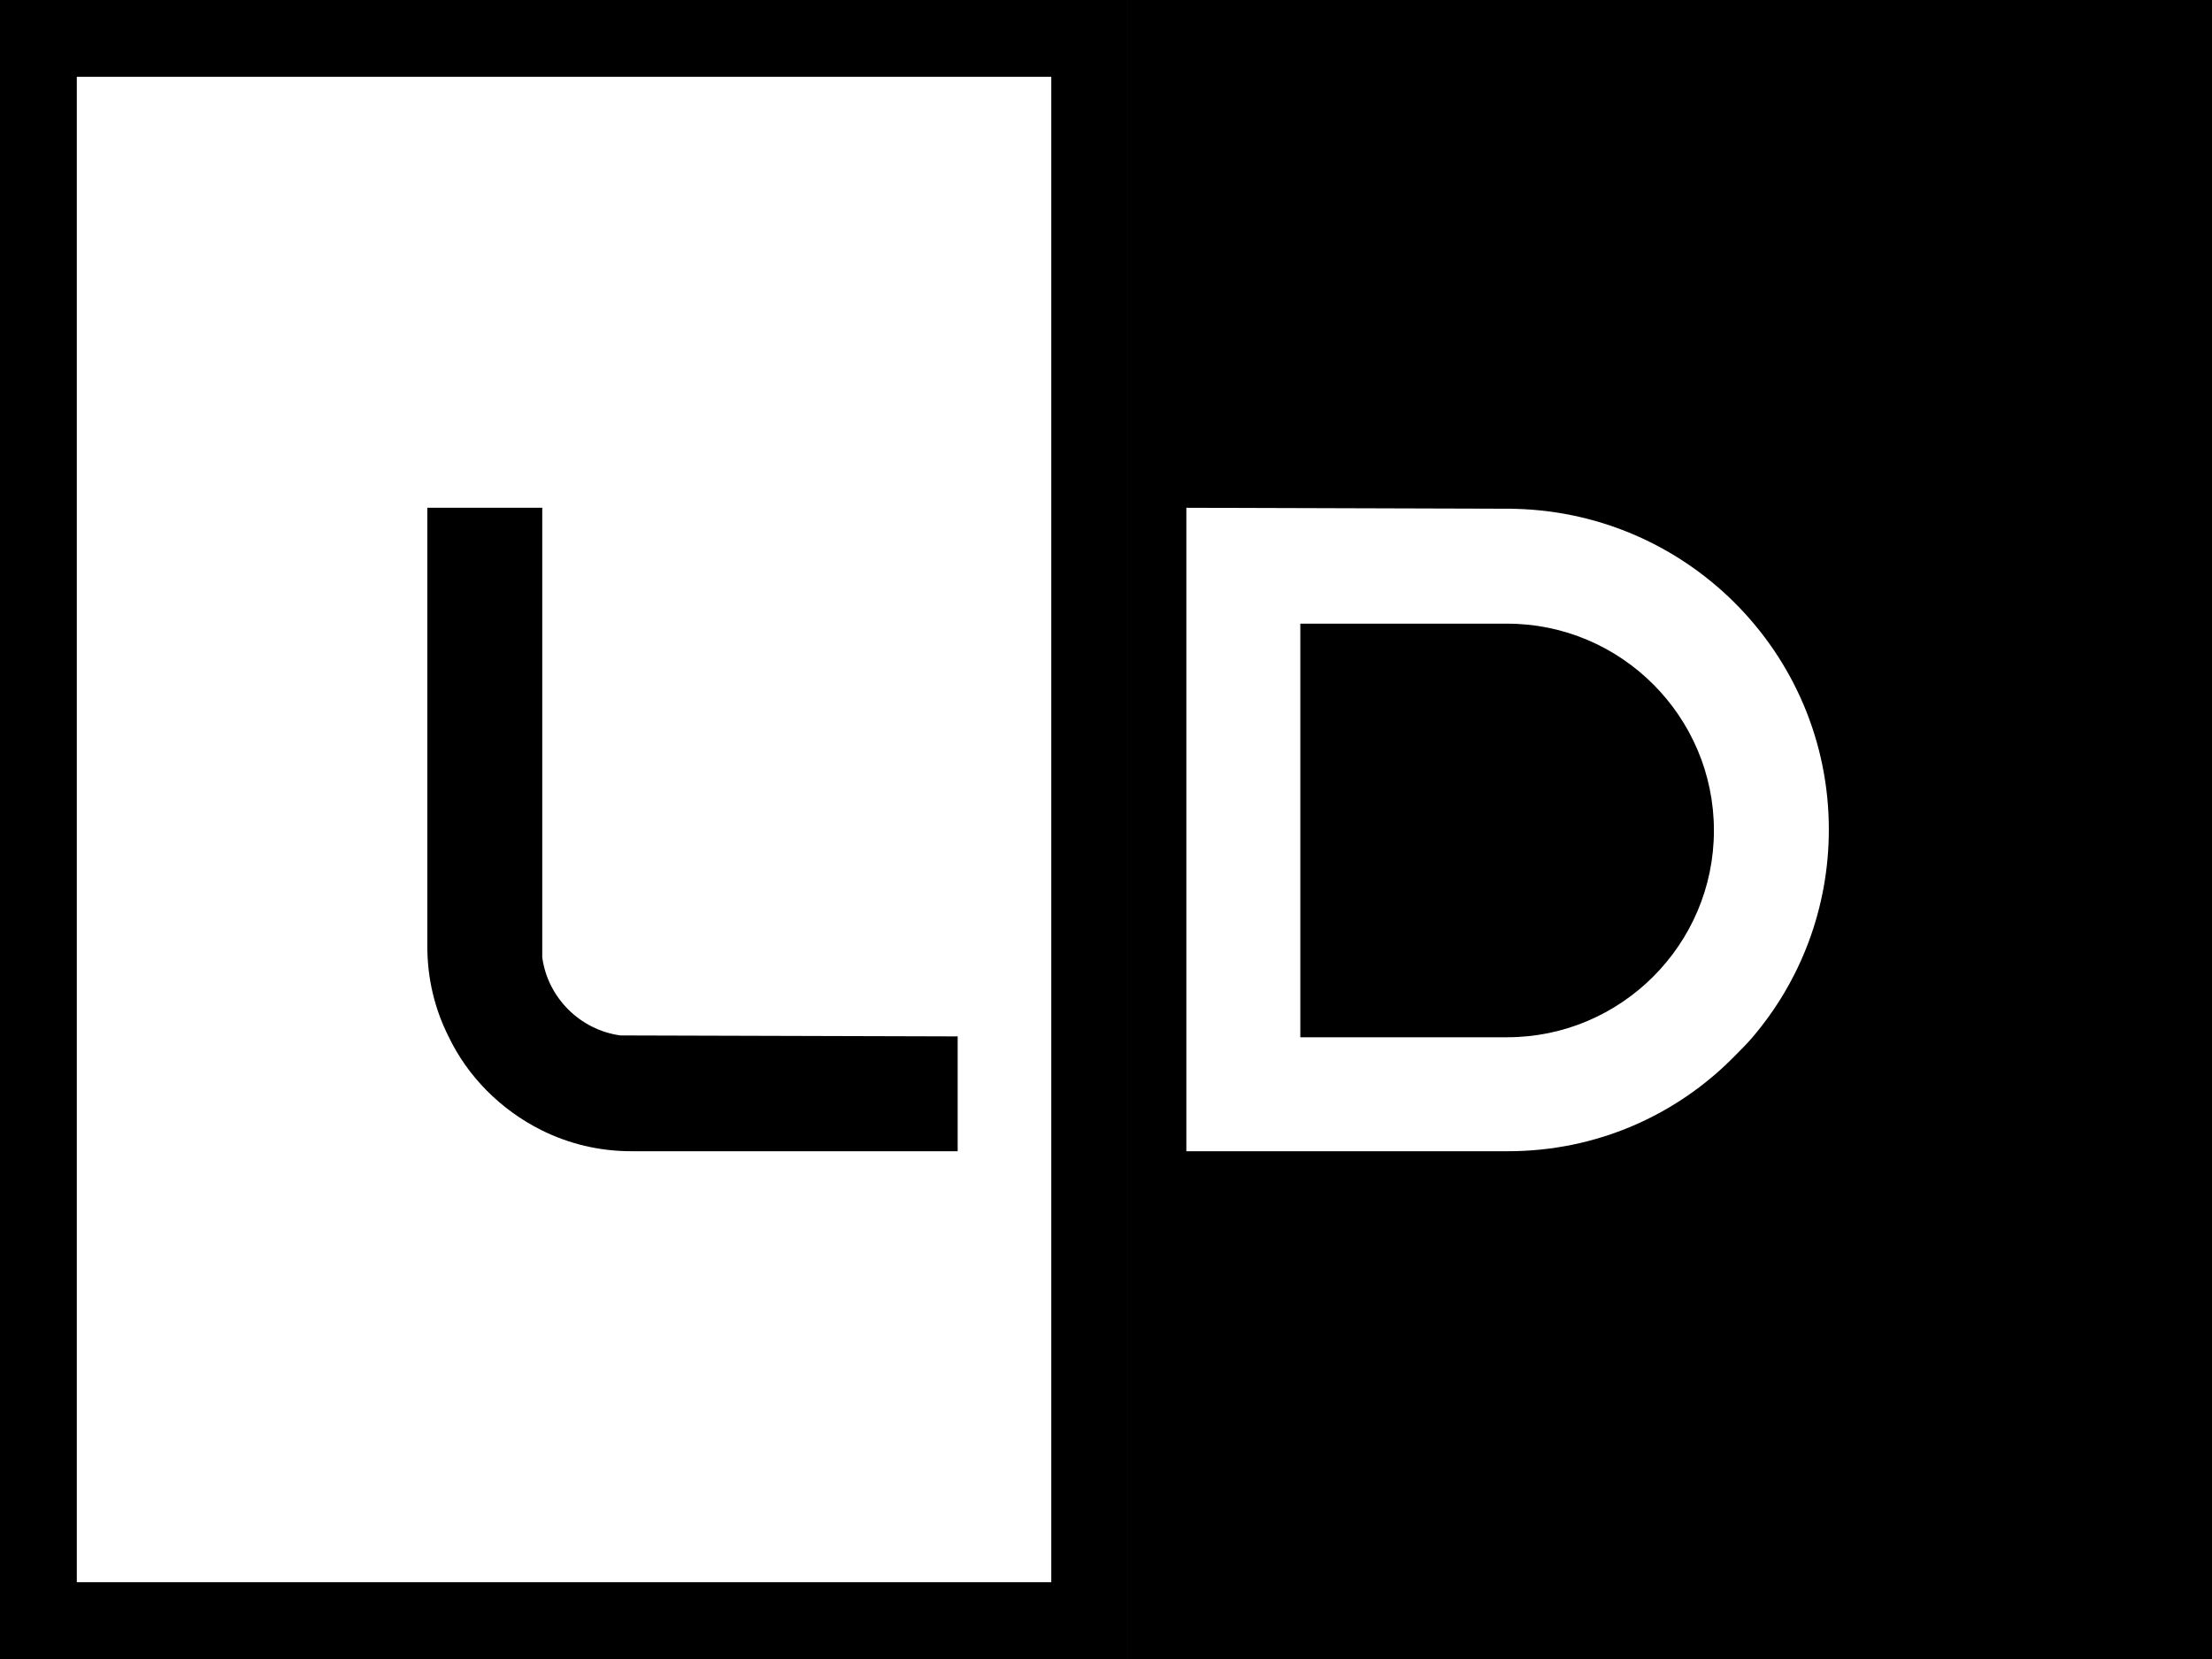 <?xml version="1.0" encoding="UTF-8"?><svg id="Layer_2" xmlns="http://www.w3.org/2000/svg" viewBox="0 0 230.4 172.8"><rect x="0" y="0" width="230.4" height="172.8" fill="#808080" stroke="none"/><defs><style>.cls-1{fill:#fff;}</style></defs><g id="Layer_1-2"><g><g><rect class="cls-1" x="4" y="4" width="109.5" height="164.8"/><path d="M109.5,8V164.8H8V8H109.5M117.5,0H0V172.8H117.5V0h0Z"/></g><rect x="117.5" y="0" width="112.9" height="172.8"/><path d="M99.75,107.94v11.97h-33.99c-3.35,0-6.51-.77-9.38-2.2-4.21-2.11-7.66-5.55-9.67-9.77-1.44-2.87-2.2-6.03-2.2-9.38V52.89h11.97v46.82c.57,4.21,3.93,7.56,8.14,8.14l35.14,.1Z"/><path class="cls-1" d="M156.98,52.99c18.48,0,33.51,14.94,33.51,33.41,0,8.23-2.97,15.8-7.95,21.64-.57,.67-1.24,1.34-1.91,2.01-6.03,6.13-14.36,9.86-23.55,9.86h-33.51V52.89l33.41,.1Zm-21.54,55.05h21.54c11.87,0,21.54-9.67,21.54-21.54s-9.67-21.54-21.54-21.54h-21.54v43.08Z"/></g></g></svg>